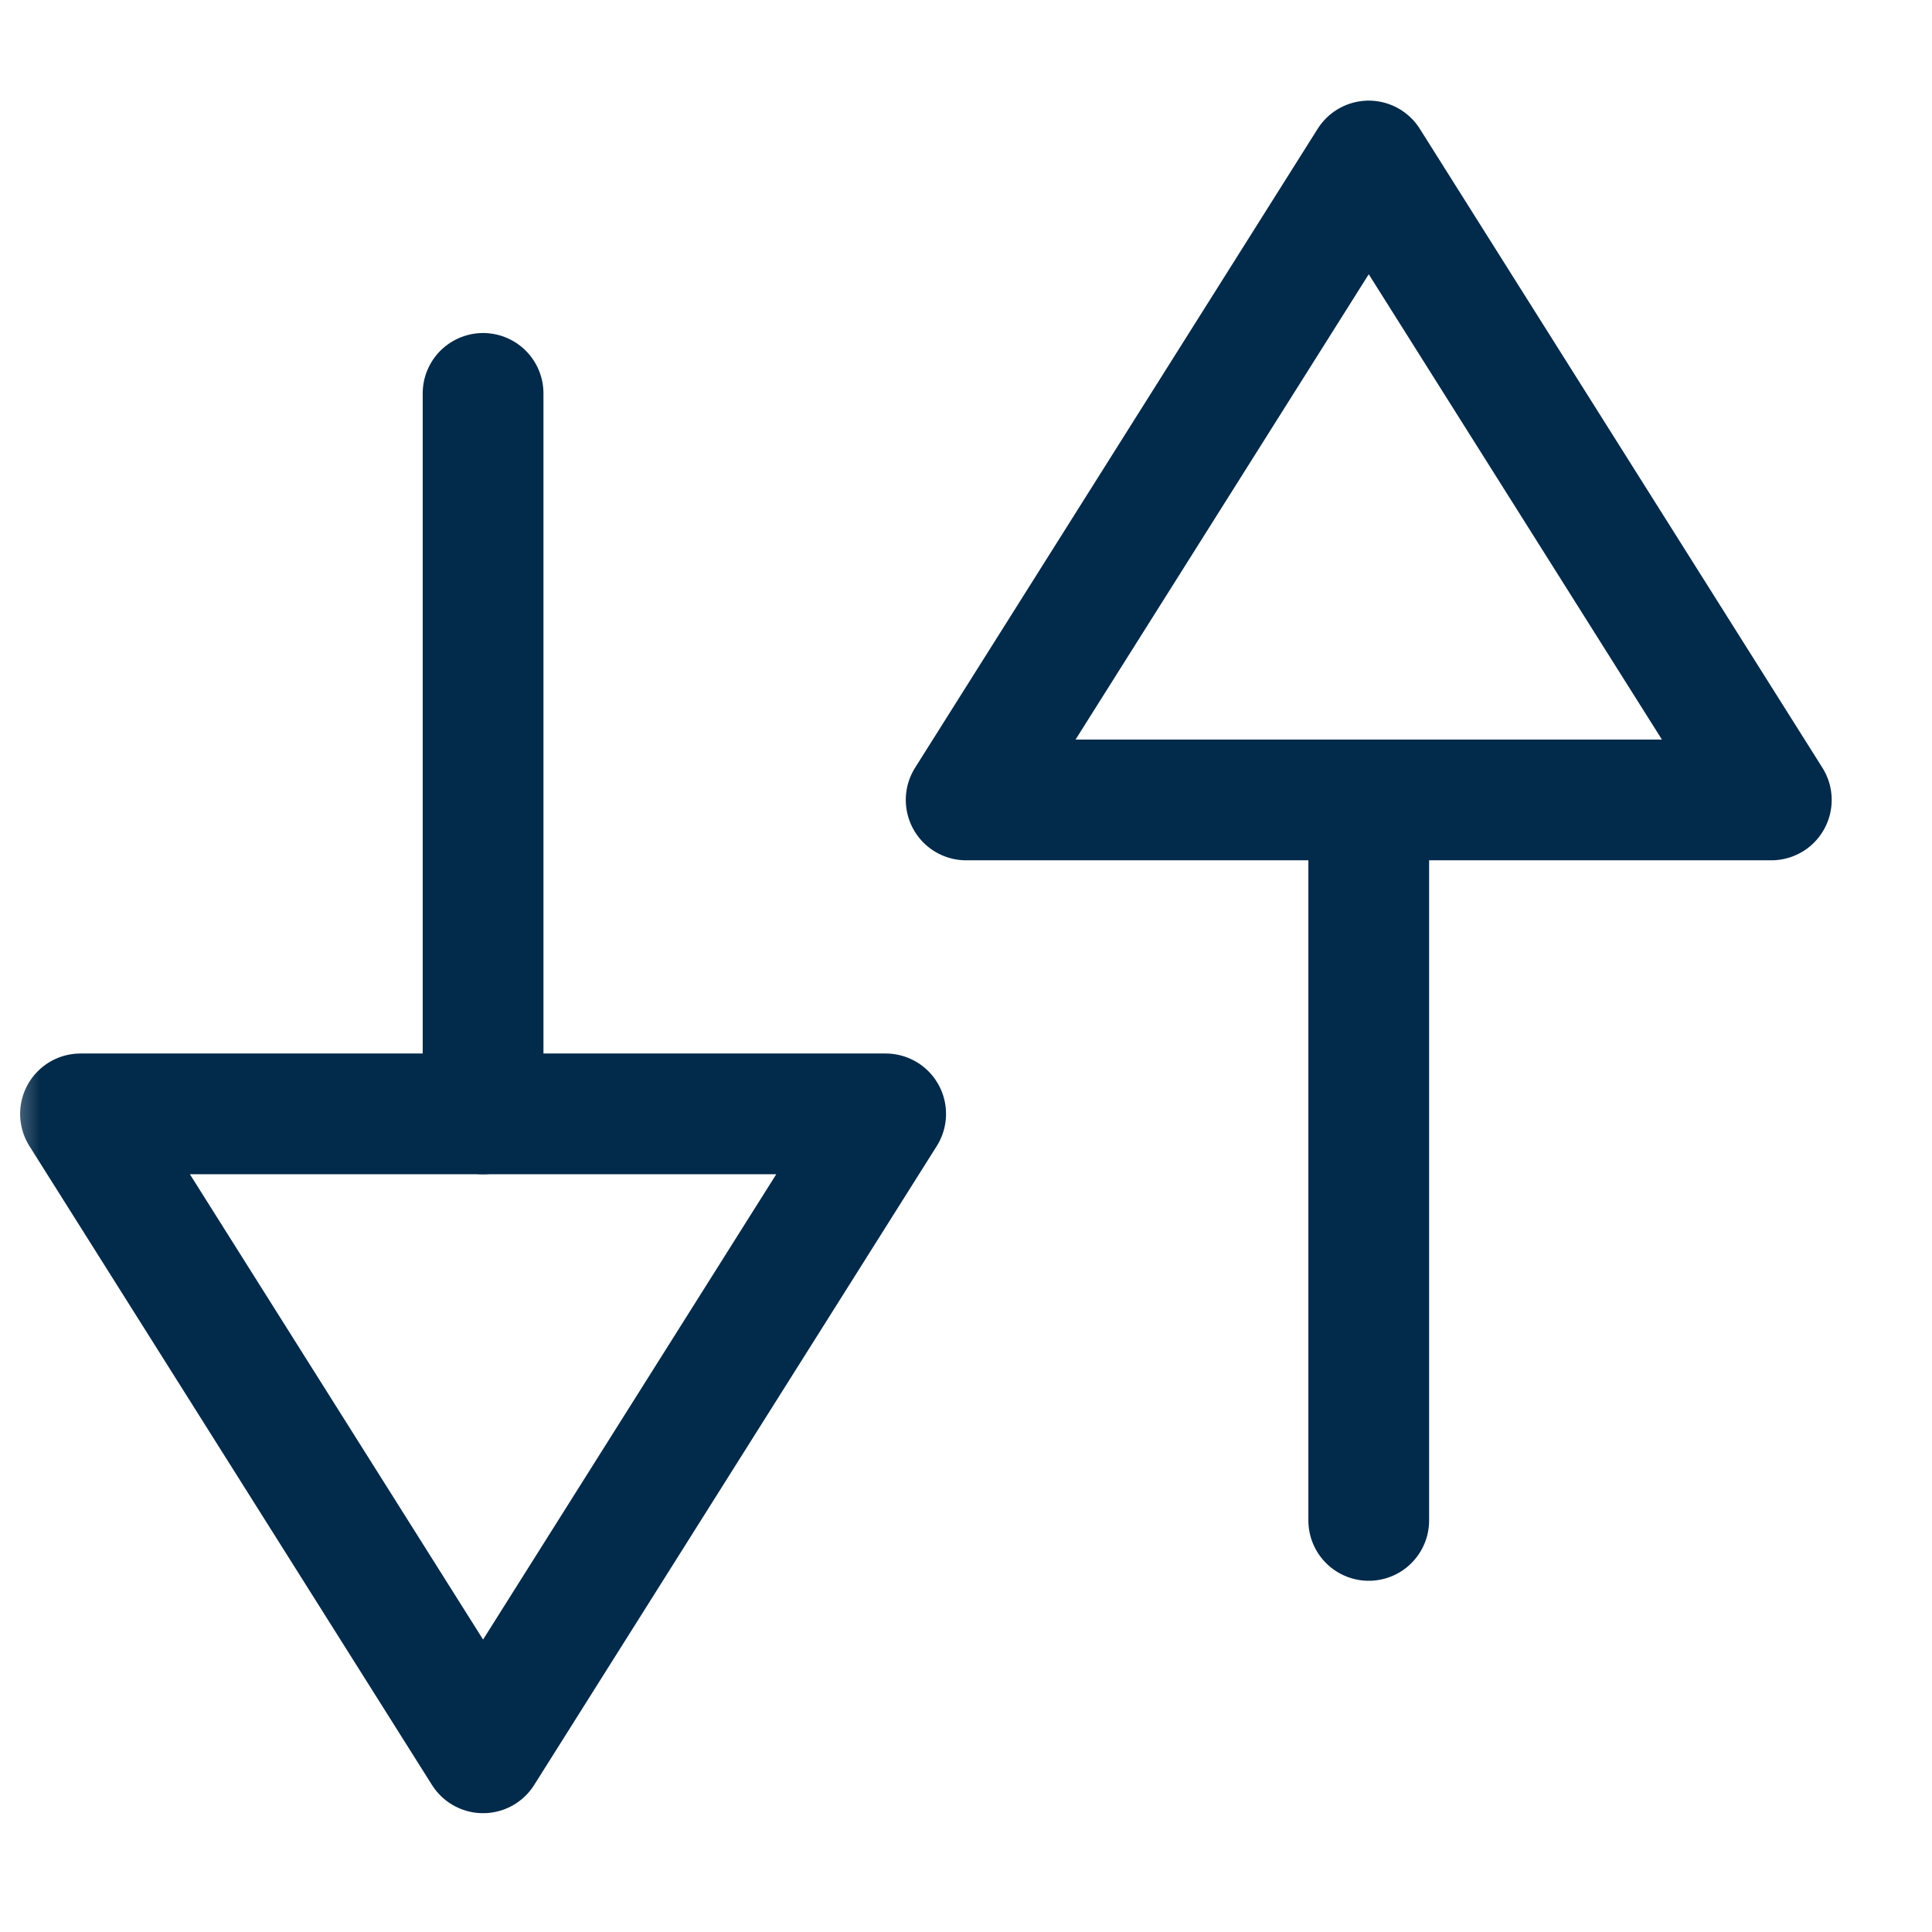 <svg width="24" height="24" viewBox="0 0 24 24" fill="none" xmlns="http://www.w3.org/2000/svg">
<mask id="mask0_1_1792" style="mask-type:alpha" maskUnits="userSpaceOnUse" x="0" y="0" width="24" height="24">
<rect width="24" height="24" fill="#D9D9D9"/>
</mask>
<g mask="url(#mask0_1_1792)">
<path d="M6.001 13.837V4.887" stroke="#022A4A" stroke-width="1.5" stroke-linecap="round" stroke-linejoin="round"/>
<path fill-rule="evenodd" clip-rule="evenodd" d="M1 13.837L6.001 21.774L11.002 13.837H1Z" stroke="#022A4A" stroke-width="1.5" stroke-linecap="round" stroke-linejoin="round"/>
<path d="M17.003 9.937L17.003 18.887" stroke="#022A4A" stroke-width="1.5" stroke-linecap="round" stroke-linejoin="round"/>
<path fill-rule="evenodd" clip-rule="evenodd" d="M22.004 9.937L17.003 2L12.002 9.937L22.004 9.937Z" stroke="#022A4A" stroke-width="1.5" stroke-linecap="round" stroke-linejoin="round"/>
</g>
</svg>
